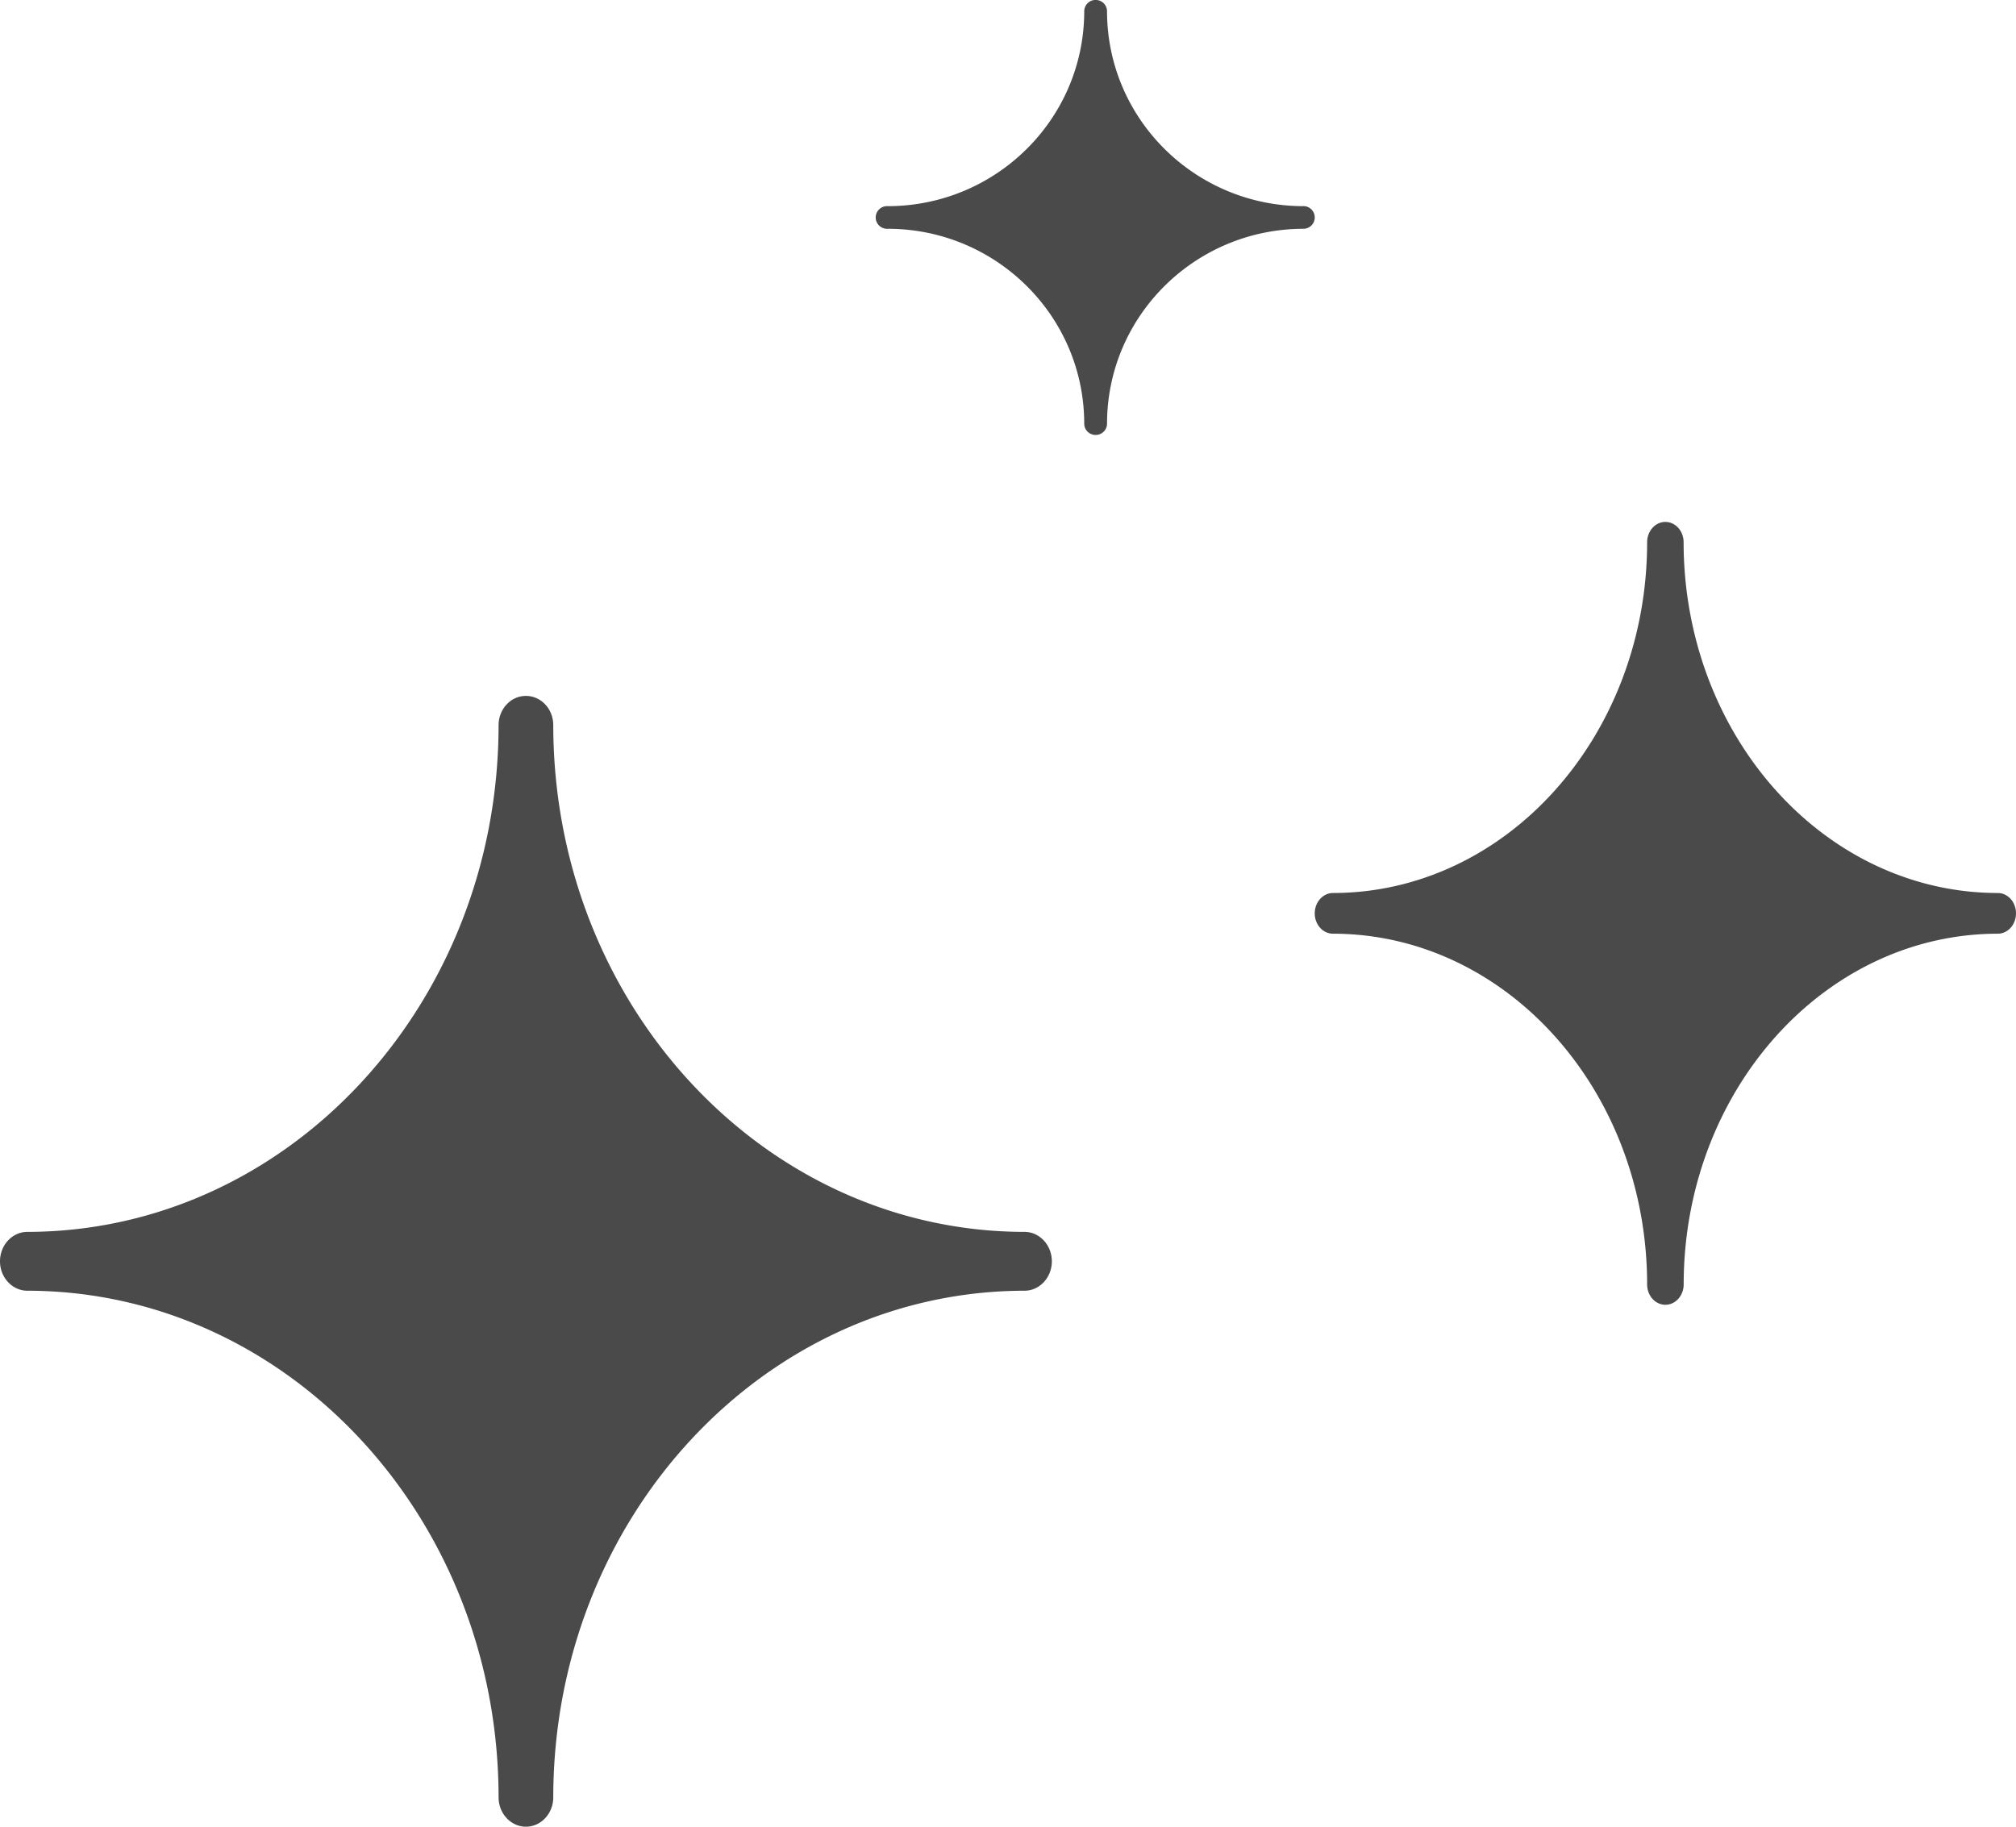 <svg xmlns="http://www.w3.org/2000/svg" width="32" height="29"><path fill="#4A4A4A" d="M16.262 19.557c-4.13-.004-7.476-3.603-7.48-8.043 0-.26-.195-.466-.434-.466-.24 0-.434.208-.434.466-.004 4.44-3.35 8.038-7.48 8.043-.24 0-.434.21-.434.467s.195.467.434.467c4.13.004 7.476 3.602 7.48 8.042 0 .258.195.467.434.467.24 0 .434-.209.434-.467.004-4.44 3.35-8.037 7.48-8.042.24 0 .434-.21.434-.467s-.195-.467-.434-.467zm15.449-5.38c-2.754-.003-4.984-2.494-4.987-5.568 0-.18-.13-.323-.29-.323-.16 0-.289.145-.289.323-.002 3.074-2.233 5.565-4.986 5.568-.16 0-.29.145-.29.323 0 .18.13.323.29.323 2.753.003 4.984 2.494 4.986 5.568 0 .18.13.323.29.323.16 0 .29-.145.29-.323.002-3.074 2.232-5.565 4.986-5.568.16 0 .289-.145.289-.323 0-.18-.13-.323-.29-.323zM20.689 3.273c-1.72-.002-3.115-1.386-3.117-3.093a.181.181 0 00-.362 0c-.002 1.707-1.396 3.09-3.116 3.093a.18.18 0 10-.001.359c1.721.002 3.115 1.386 3.117 3.093 0 .1.081.18.181.18.1 0 .181-.08.181-.18.002-1.707 1.396-3.09 3.117-3.093a.18.18 0 100-.36z"/></svg>